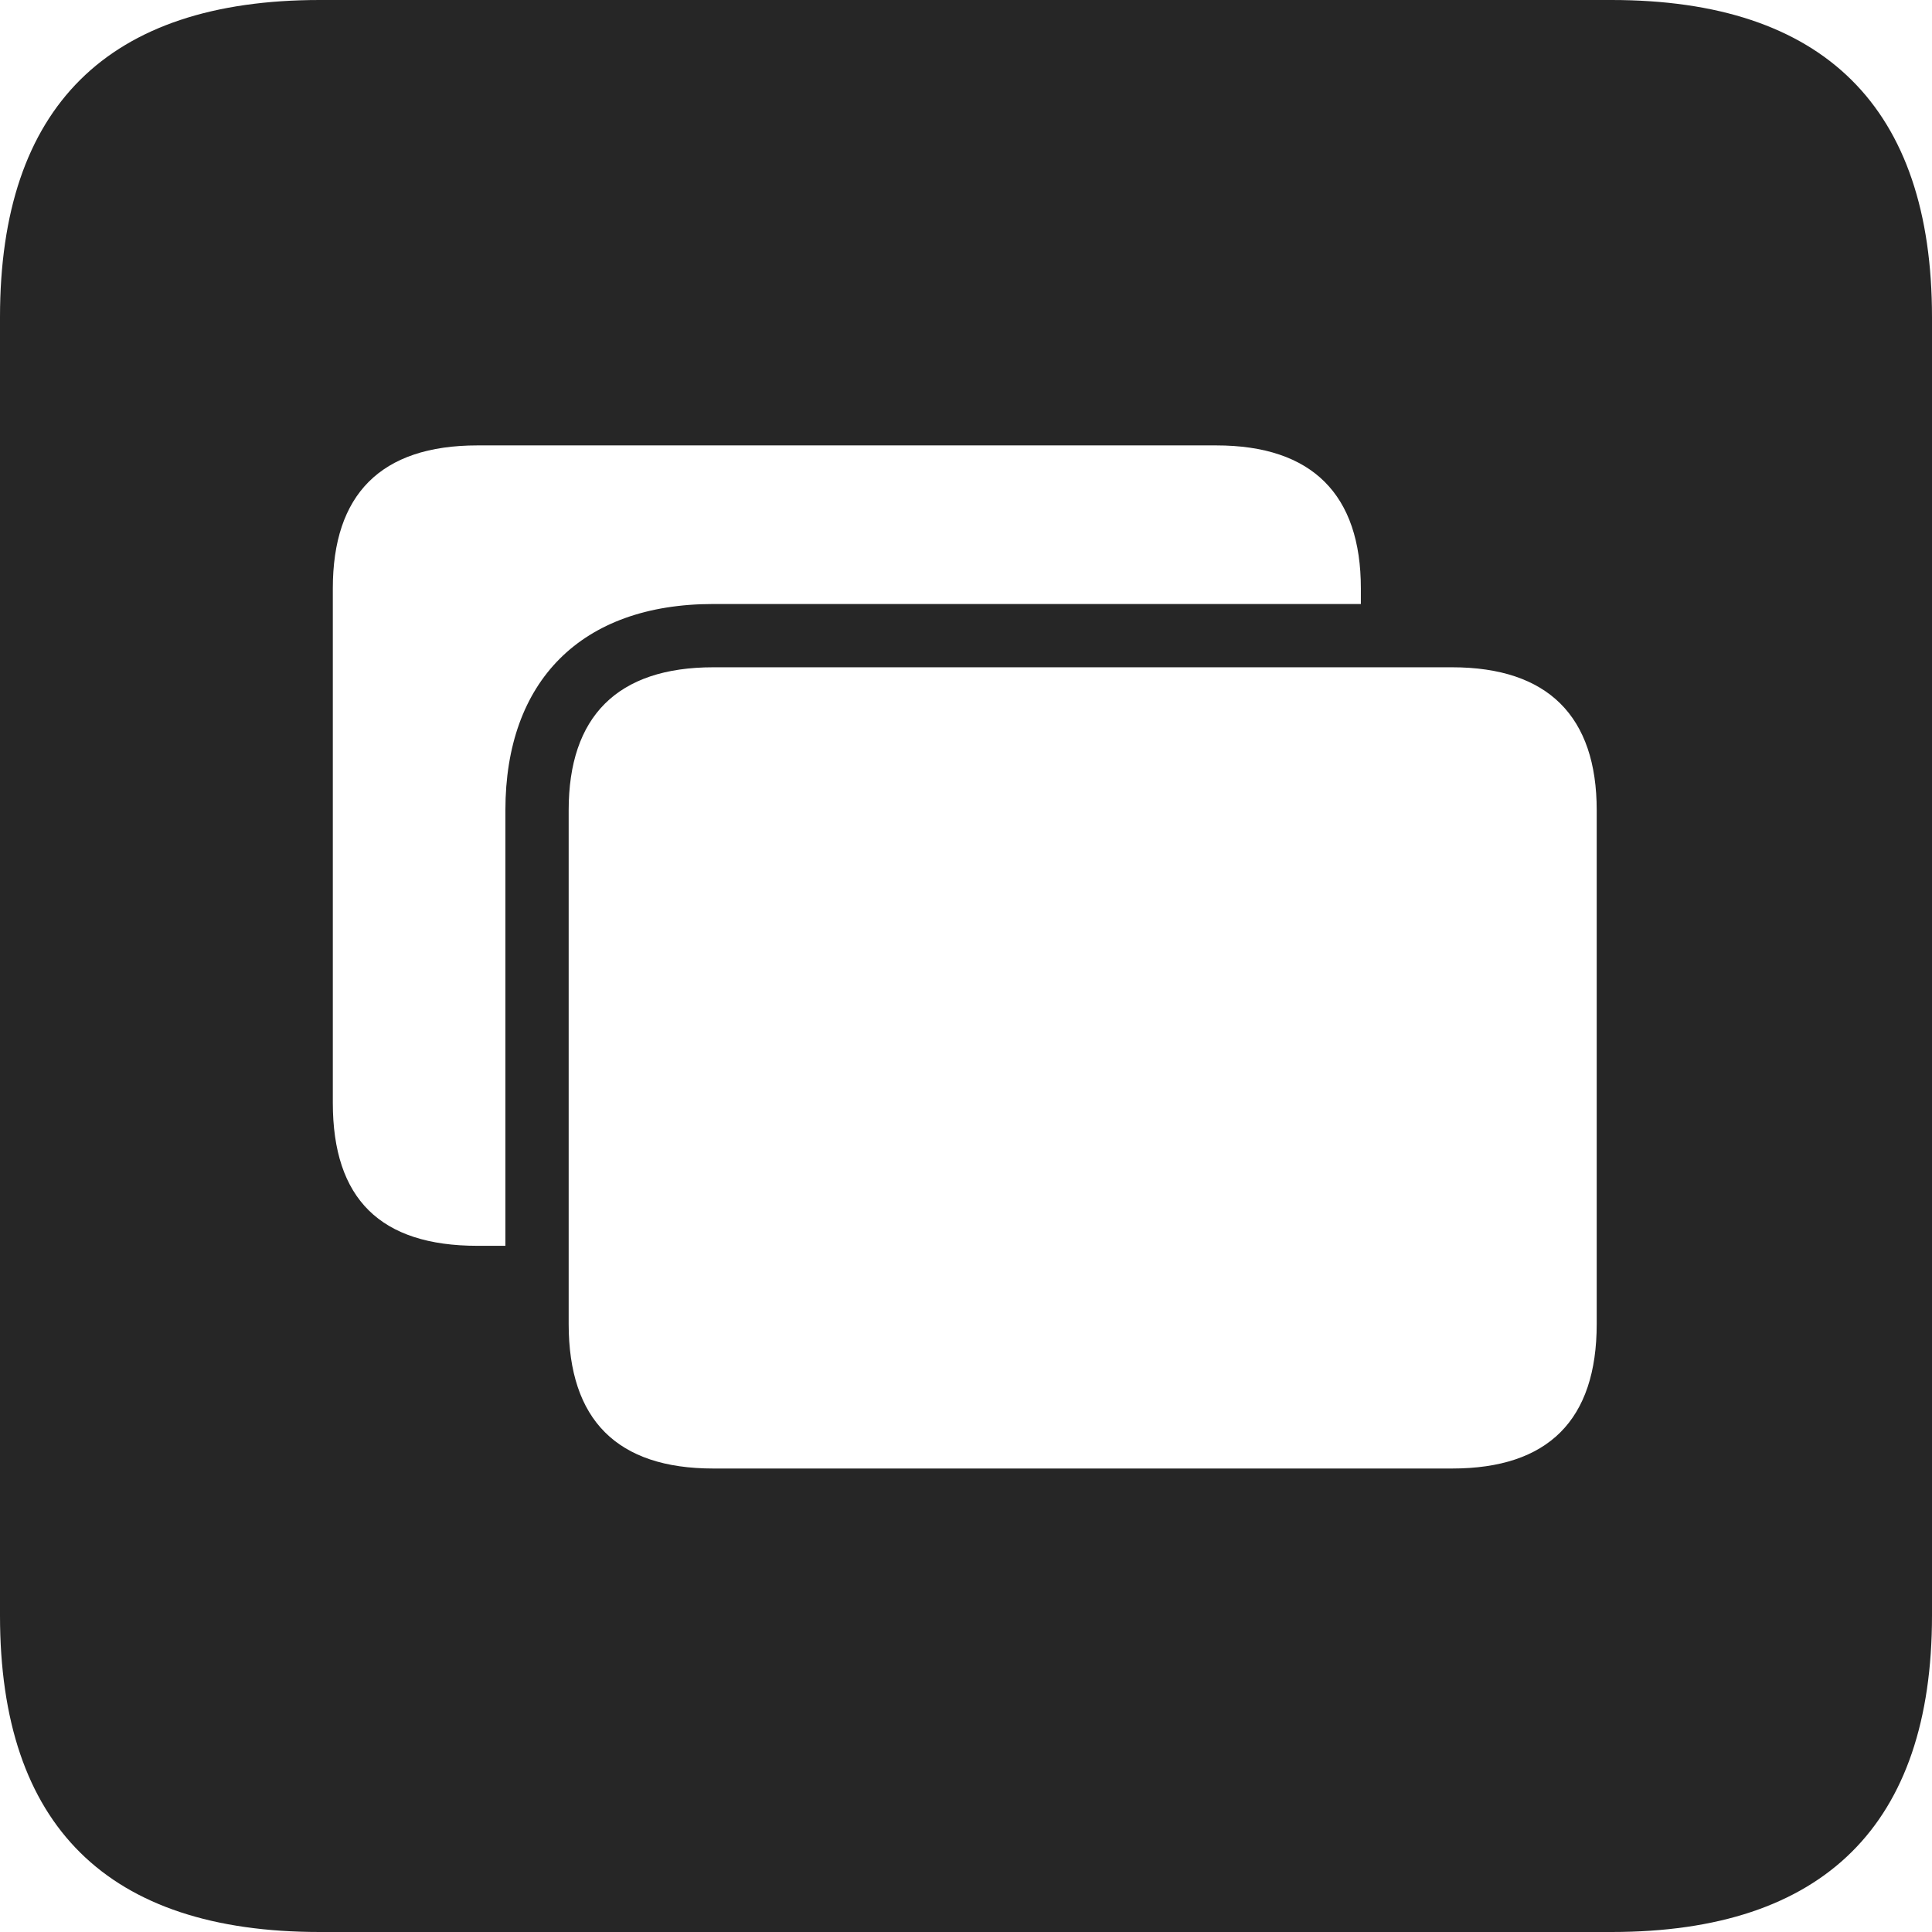 <?xml version="1.0" encoding="UTF-8"?>
<!--Generator: Apple Native CoreSVG 326-->
<!DOCTYPE svg
PUBLIC "-//W3C//DTD SVG 1.1//EN"
       "http://www.w3.org/Graphics/SVG/1.1/DTD/svg11.dtd">
<svg version="1.1" xmlns="http://www.w3.org/2000/svg" xmlns:xlink="http://www.w3.org/1999/xlink" viewBox="0 0 587.75 587.75">
 <g>
  <rect height="587.75" opacity="0" width="587.75" x="0" y="0"/>
  <path d="M587.75 96.5L587.75 491.5C587.75 555 555 587.75 490.25 587.75L97.25 587.75C32.75 587.75 0 555.5 0 491.5L0 96.5C0 32.5 32.75 0 97.25 0L490.25 0C555 0 587.75 32.75 587.75 96.5ZM217 203C187.75 203 173 218 173 246.5L173 402.75C173 432 187.75 446.75 217 446.75L441.75 446.75C471 446.75 485.75 432 485.75 402.75L485.75 246.5C485.75 218 471 203 441.75 203ZM145.25 135.5C115.75 135.5 101.25 150.5 101.25 179L101.25 335.5C101.25 364.75 115.75 379 145.25 379L153.75 379L153.75 246.5C153.75 207.25 176.75 183.75 217 183.75L414 183.75L414 179C414 150.5 399.25 135.5 370 135.5Z" fill="black" fill-opacity="0.85"/>
 </g>
</svg>
